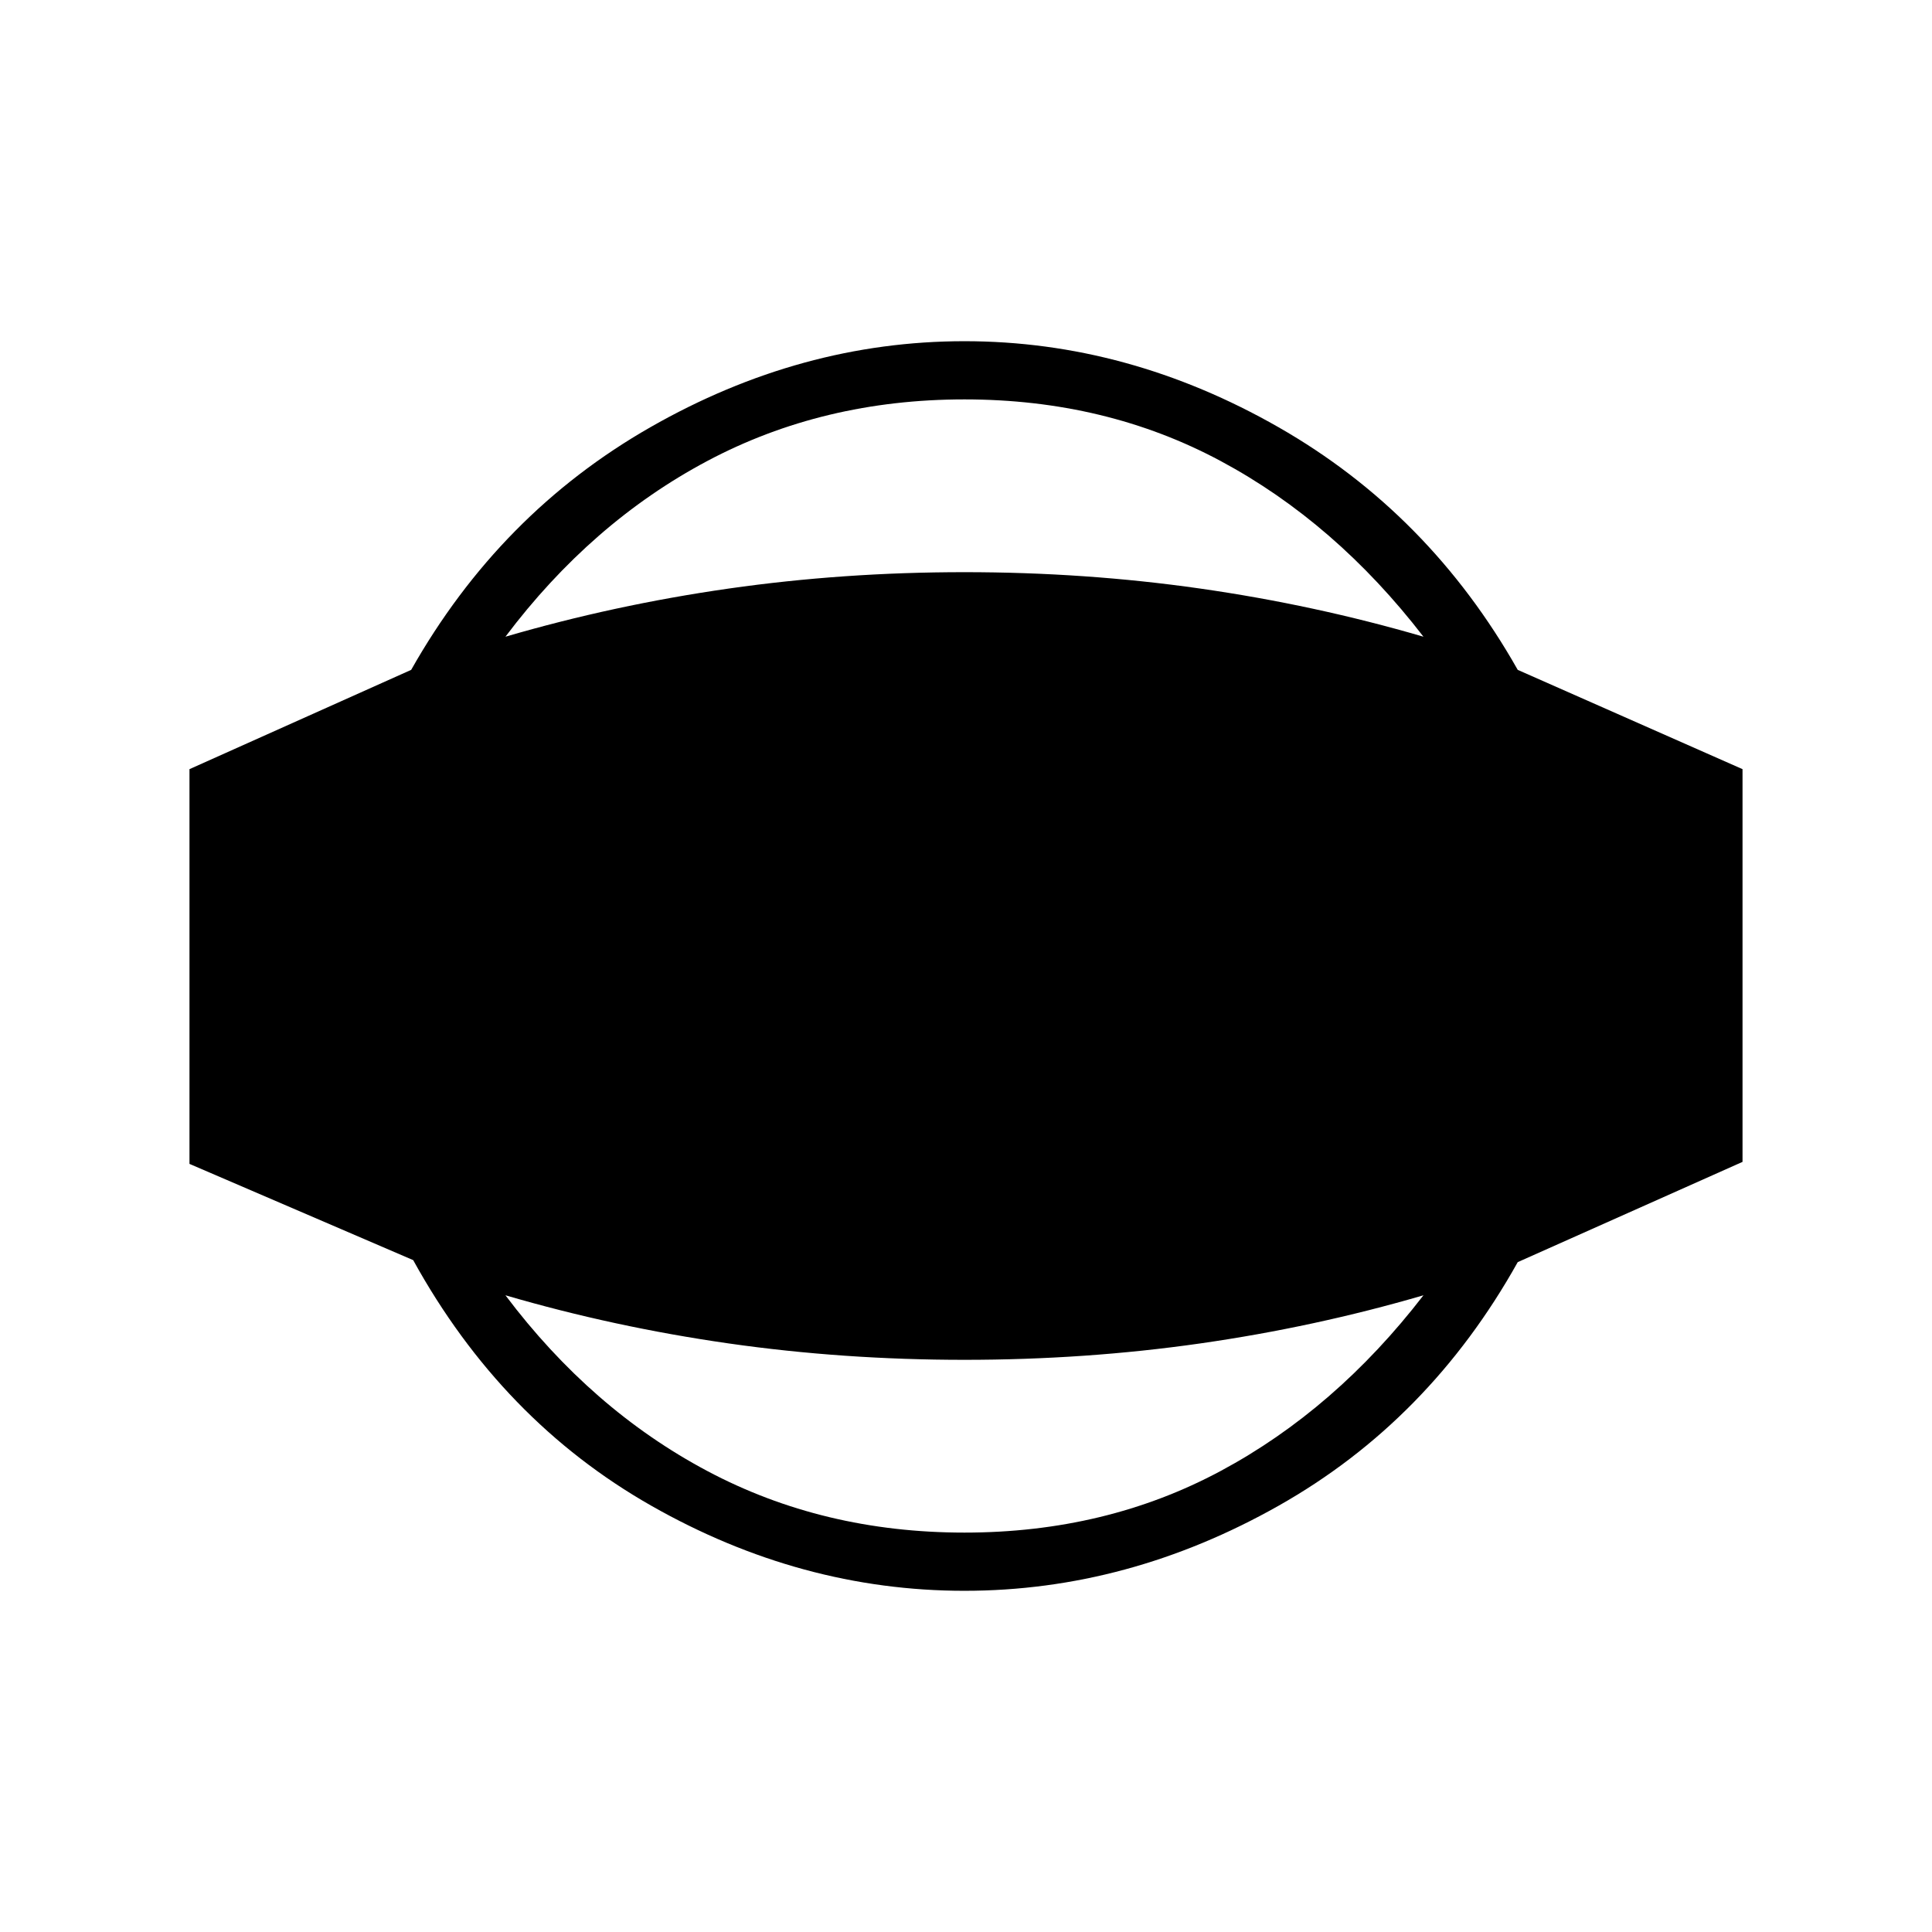 <svg xmlns="http://www.w3.org/2000/svg" height="20" viewBox="0 -960 960 960" width="20"><path d="M479.23-169.54q-81.27 0-155.6-42.27-74.34-42.27-118.32-122.04L94.15-381.67v-196.14l110.16-49.34q43.98-77.77 118.82-120.54 74.83-42.77 156.1-42.77t156.1 42.77q74.84 42.77 118.82 120.54l111.7 49.34v195.14l-111.7 49.82q-43.98 78.77-118.82 121.04-74.83 42.27-156.1 42.27Zm0-28.92q70.23 0 127.31-30.62 57.09-30.61 100.77-87.3-53.92 15.76-110.9 23.92-56.98 8.15-117.18 8.15-60.19 0-117.18-8.15-56.98-8.16-110.9-23.92 42.68 56.69 100.27 87.3 57.59 30.62 127.81 30.62Zm0-563.08q-70.22 0-127.81 30.62-57.59 30.61-100.27 87.3 53.92-15.76 110.9-23.92 56.99-8.15 117.18-8.15 60.2 0 117.18 8.15 56.98 8.16 110.9 23.92-43.68-56.69-100.77-87.3-57.08-30.62-127.31-30.62Z"/></svg>